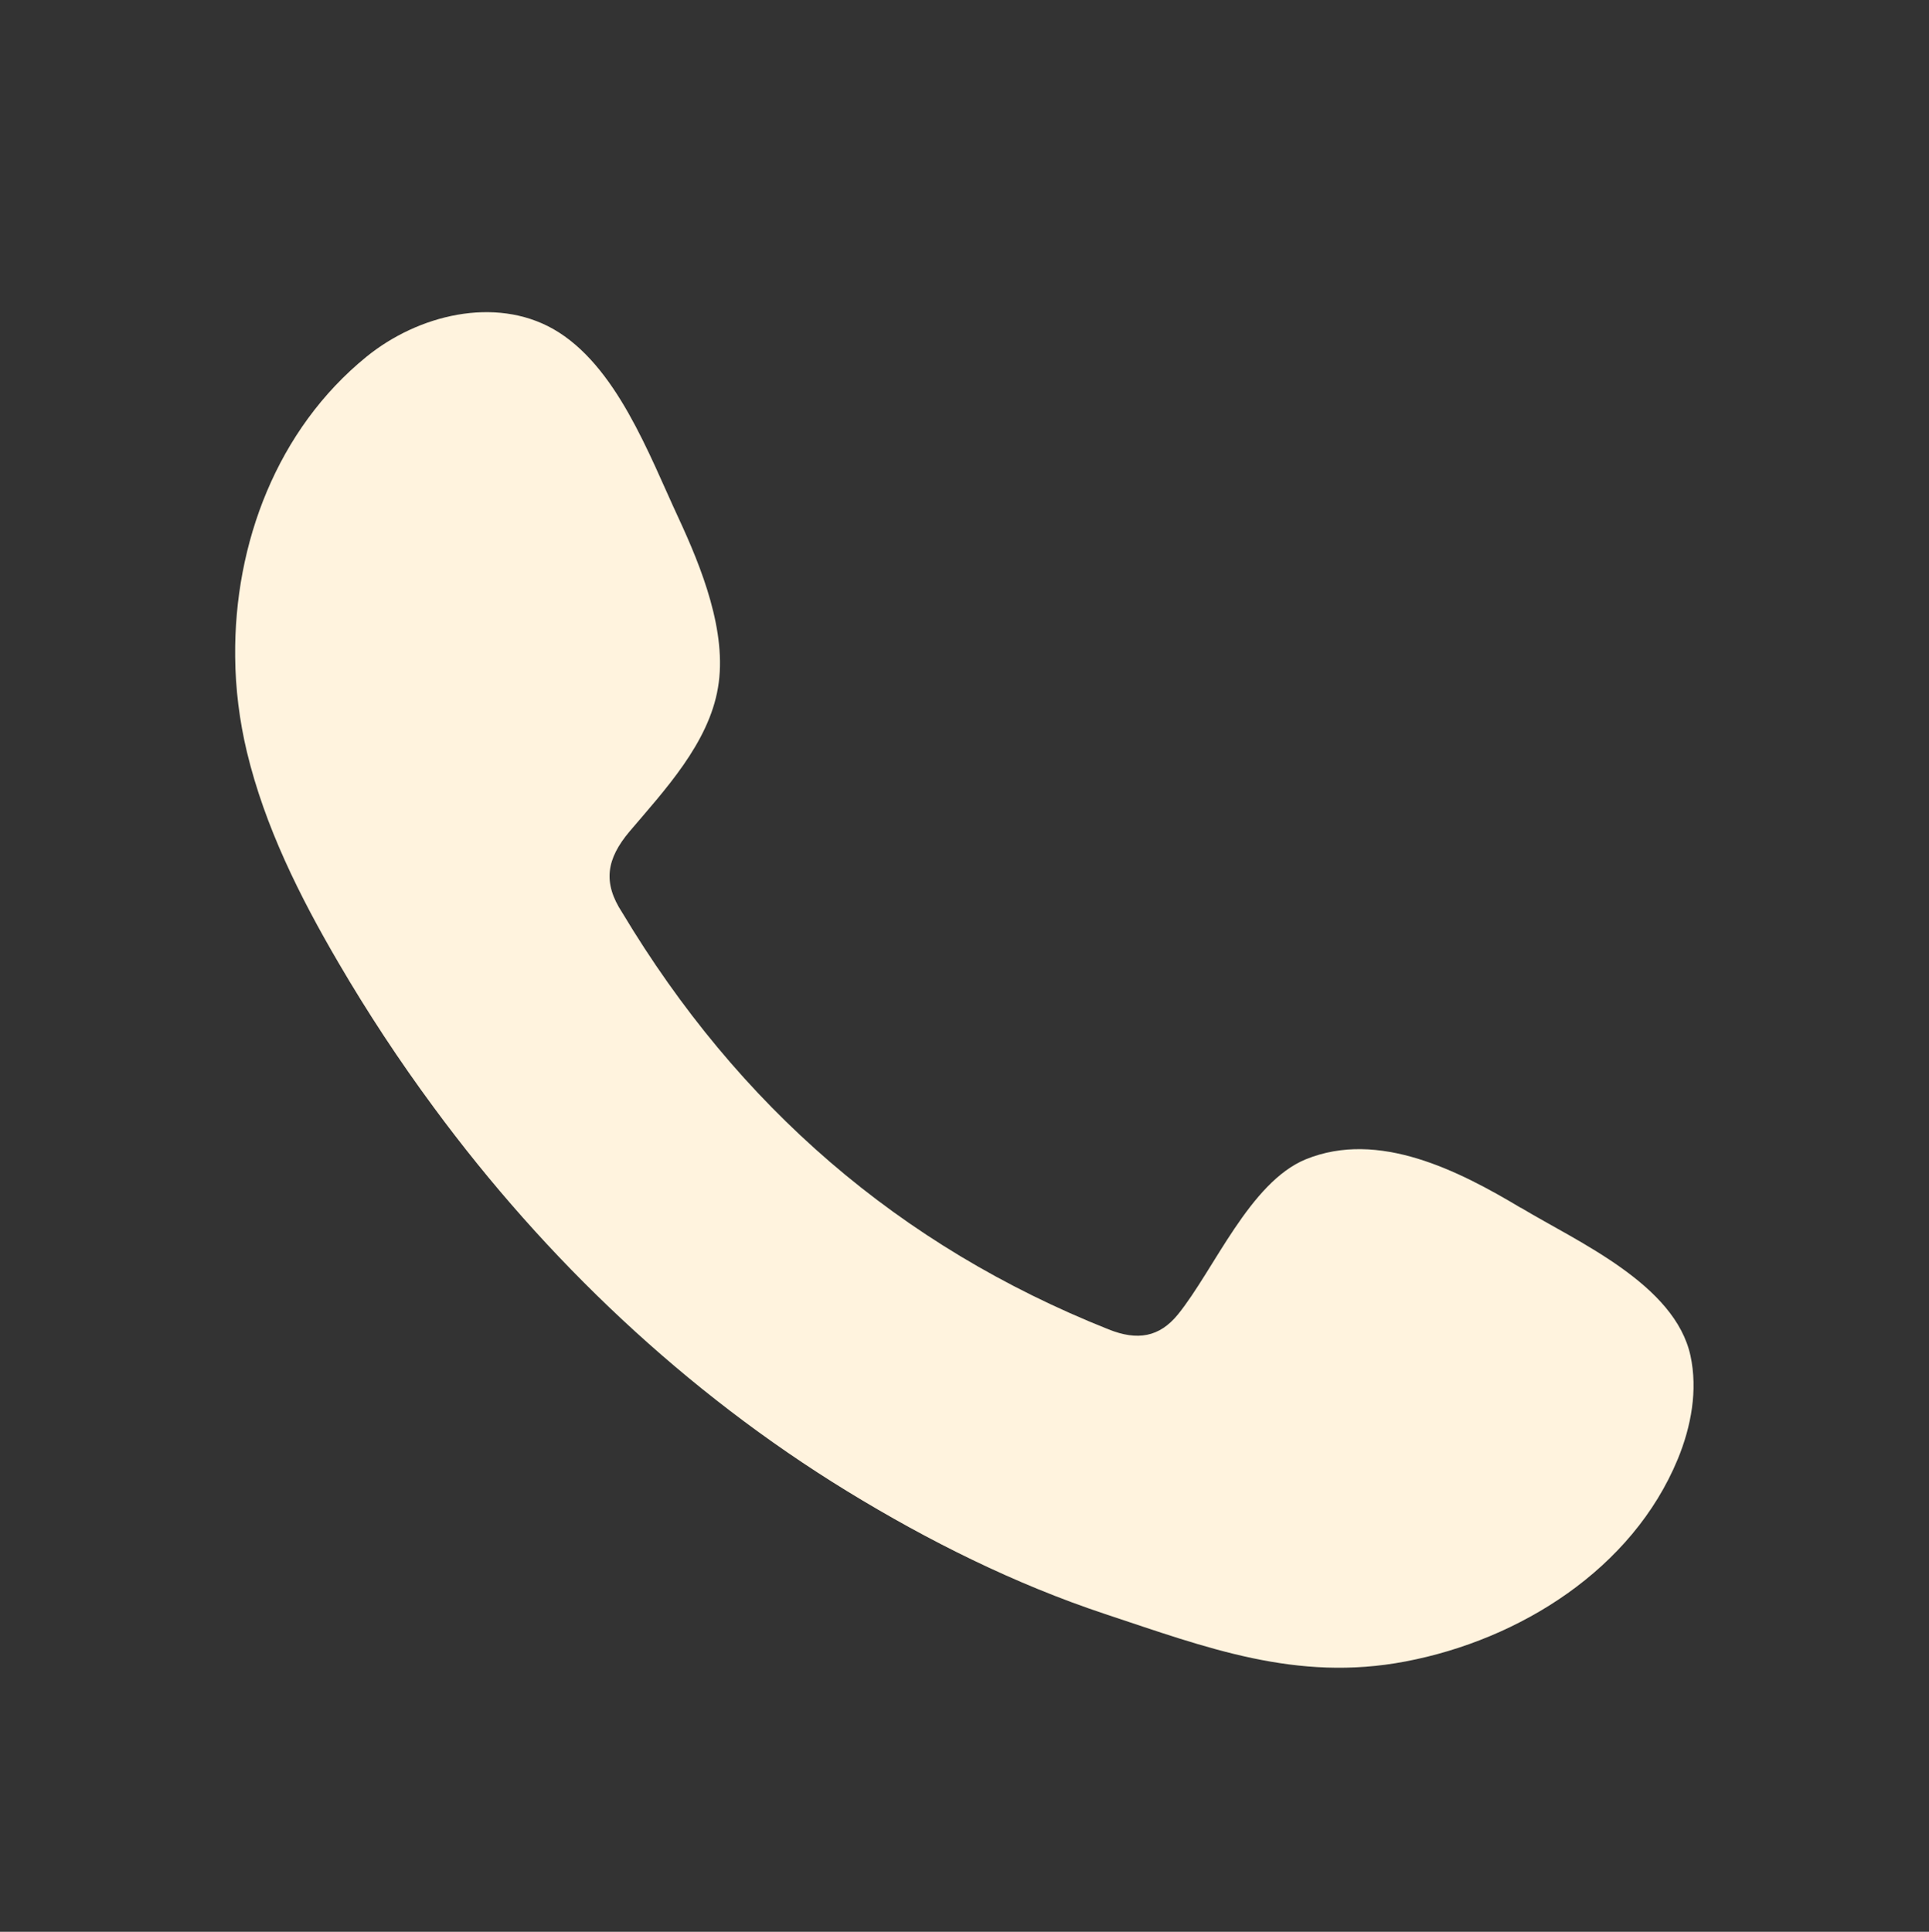 <?xml version="1.0" encoding="UTF-8"?>
<svg id="Layer_1" data-name="Layer 1" xmlns="http://www.w3.org/2000/svg" viewBox="0 0 80.63 80.75">
  <rect x="0" y="0" width="80.63" height="80.75" fill="#333333" stroke="none"/>
  <defs>
    <style>
      .cls-1 {
        fill: #fff3de;
        fill-rule: evenodd;
      }
    </style>
  </defs>
  <path class="cls-1" d="M63.57,50.49c-2.59-1.55-5.95-3.27-8.99-2.03-2.34.96-3.83,4.61-5.34,6.48-.78.96-1.7,1.11-2.9.63-8.77-3.49-15.49-9.35-20.33-17.42-.82-1.25-.67-2.24.31-3.4,1.46-1.72,3.3-3.68,3.69-6,.4-2.32-.69-5.03-1.65-7.1-1.23-2.64-2.6-6.4-5.24-7.9-2.43-1.37-5.63-.6-7.8,1.16-3.74,3.04-5.54,7.81-5.49,12.54.01,1.34.18,2.68.49,3.98.75,3.12,2.2,6.03,3.82,8.8,1.22,2.09,2.55,4.11,3.99,6.06,4.69,6.37,10.53,11.91,17.29,16.05,3.38,2.07,7.01,3.88,10.78,5.13,4.22,1.4,7.99,2.85,12.55,1.98,4.78-.91,9.48-3.86,11.38-8.46.56-1.36.84-2.88.53-4.32-.65-2.98-4.68-4.74-7.08-6.18Z"/>
</svg>